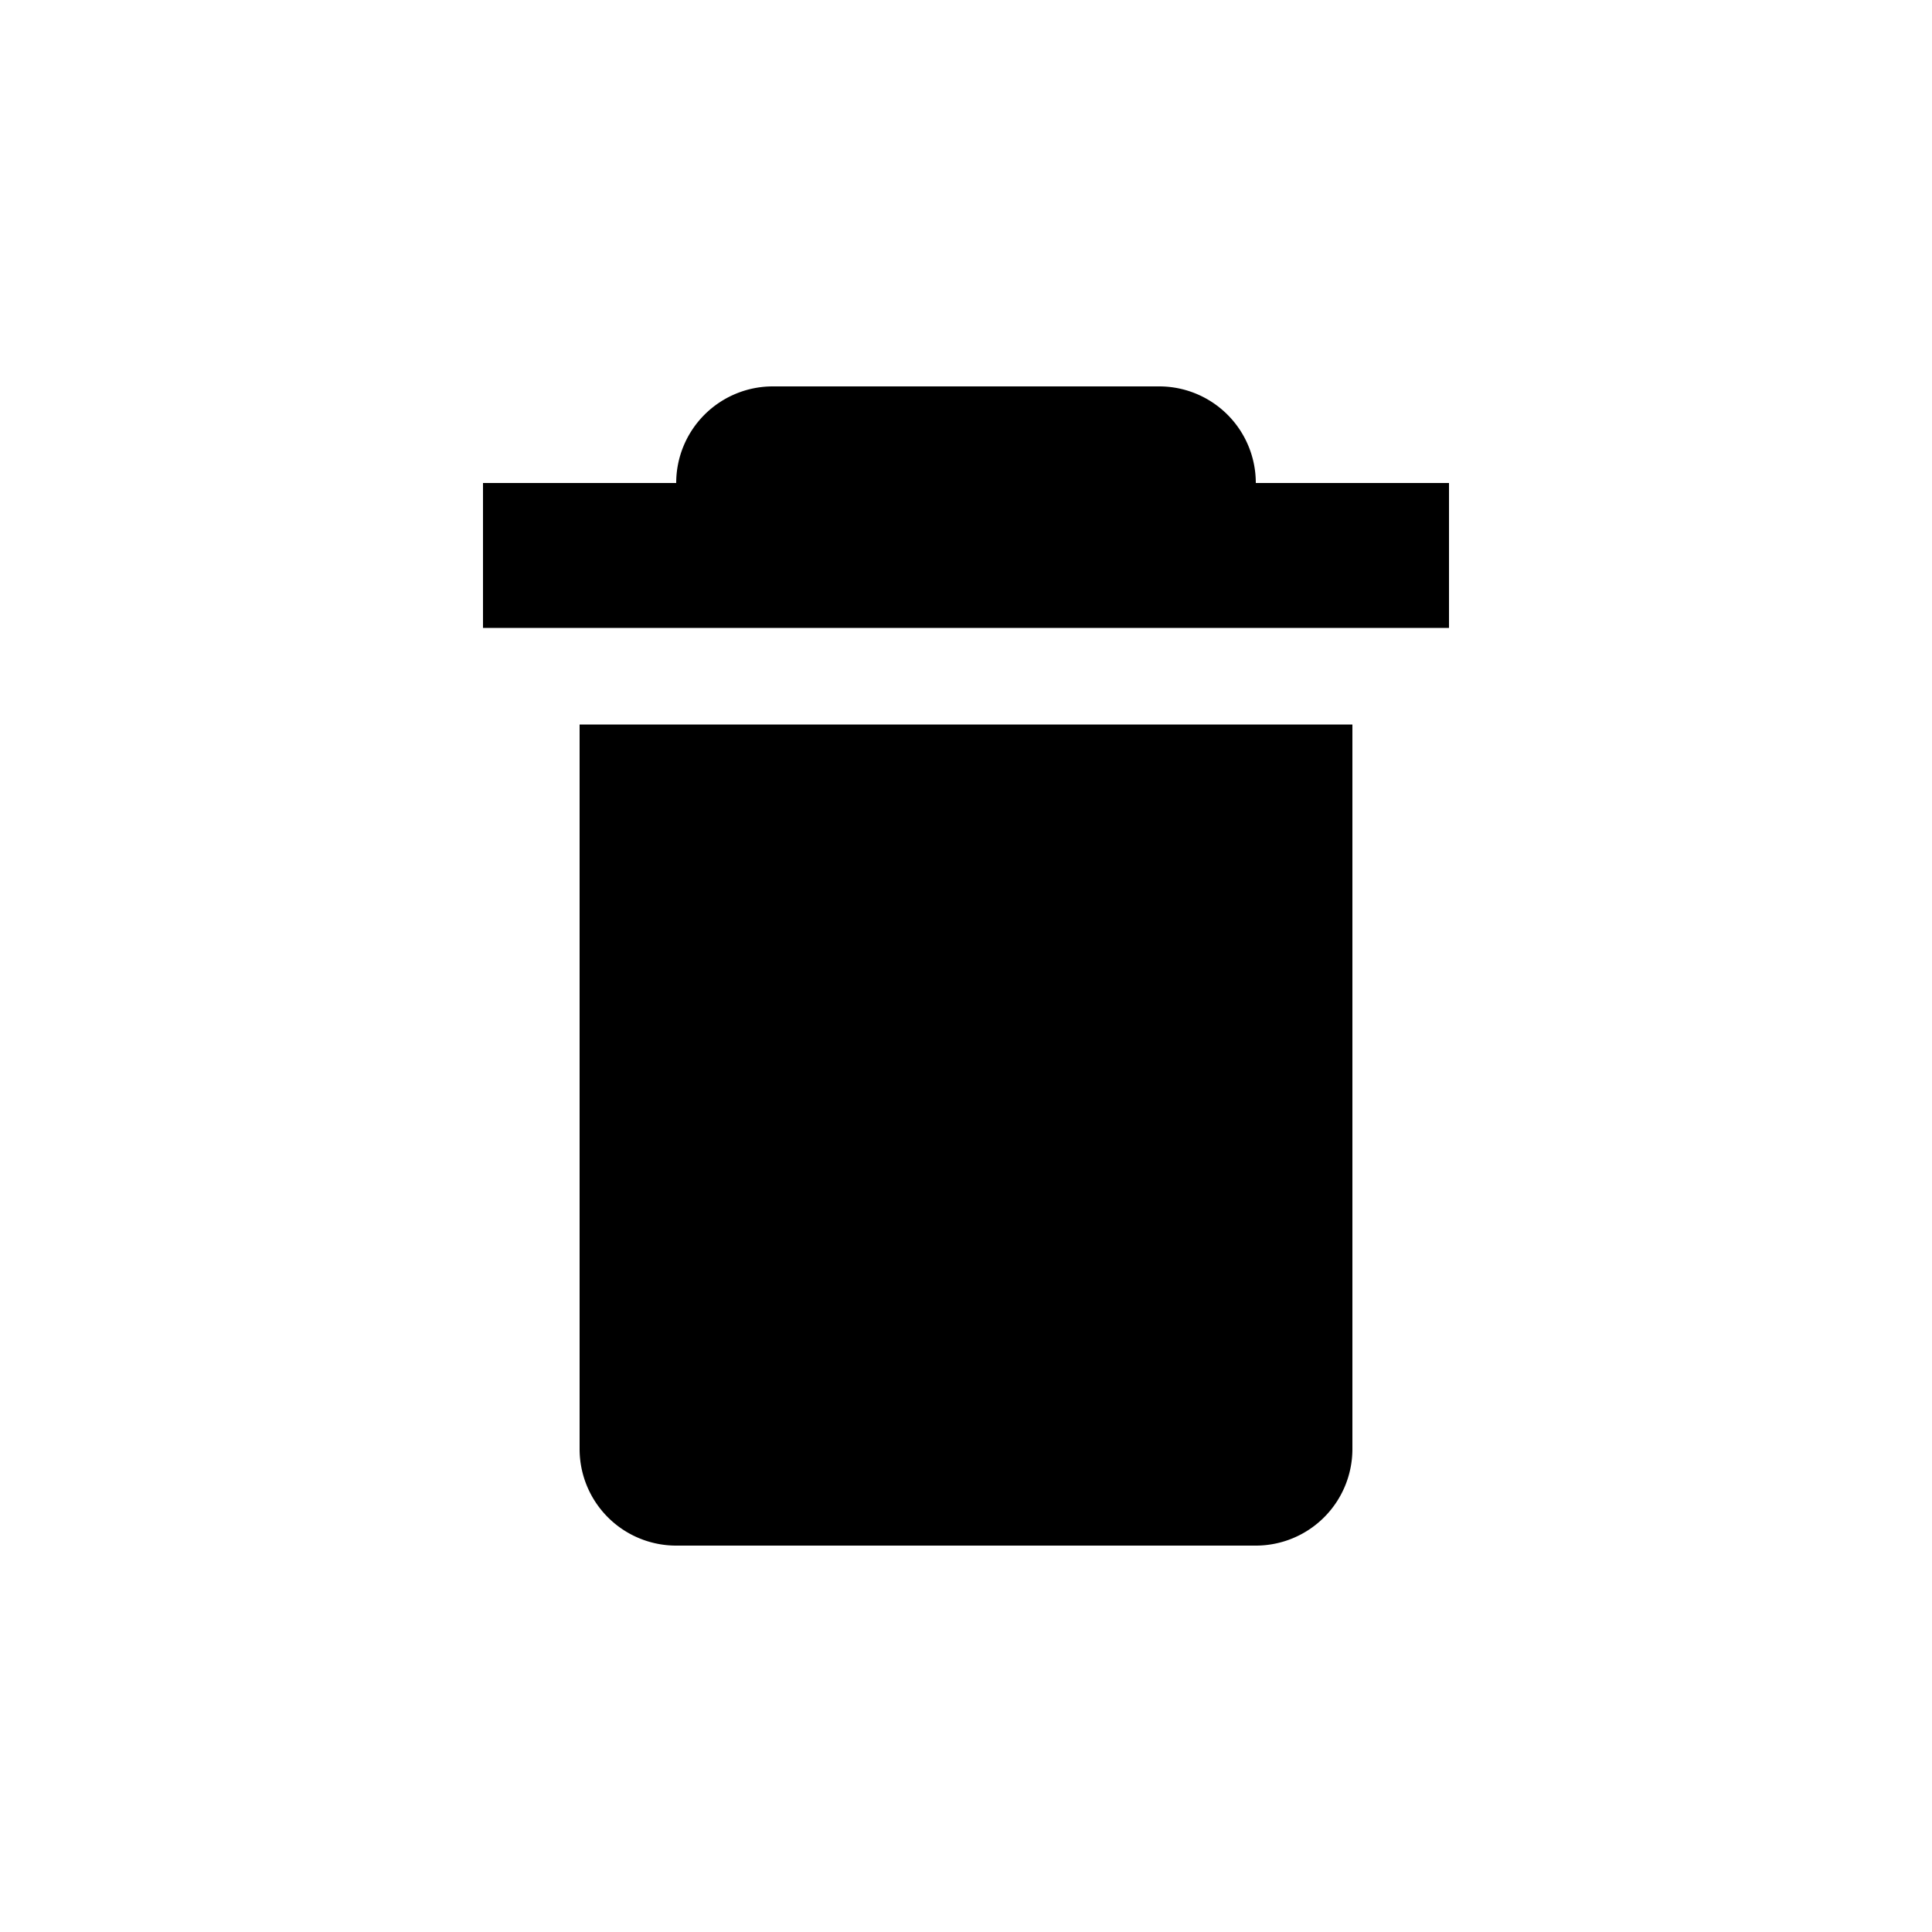 <svg xmlns="http://www.w3.org/2000/svg" xmlns:svg="http://www.w3.org/2000/svg" id="SVGRoot" width="40" height="40" version="1.1" viewBox="0 0 40 40"><g id="layer1" transform="translate(0,-8)"><path style="color:#000;display:inline;overflow:visible;visibility:visible;fill:#000;fill-opacity:1;fill-rule:nonzero;stroke:none;stroke-width:1.414;marker:none;enable-background:accumulate" id="path8017" d="m 16,16 a 2,2 0 0 0 -2,2 h -4 v 3 h 20 v -3 h -4 a 2,2 0 0 0 -2,-2 z m -4,7 v 15 a 2,2 0 0 0 2,2 h 12 a 2,2 0 0 0 2,-2 V 23 Z"/></g></svg>